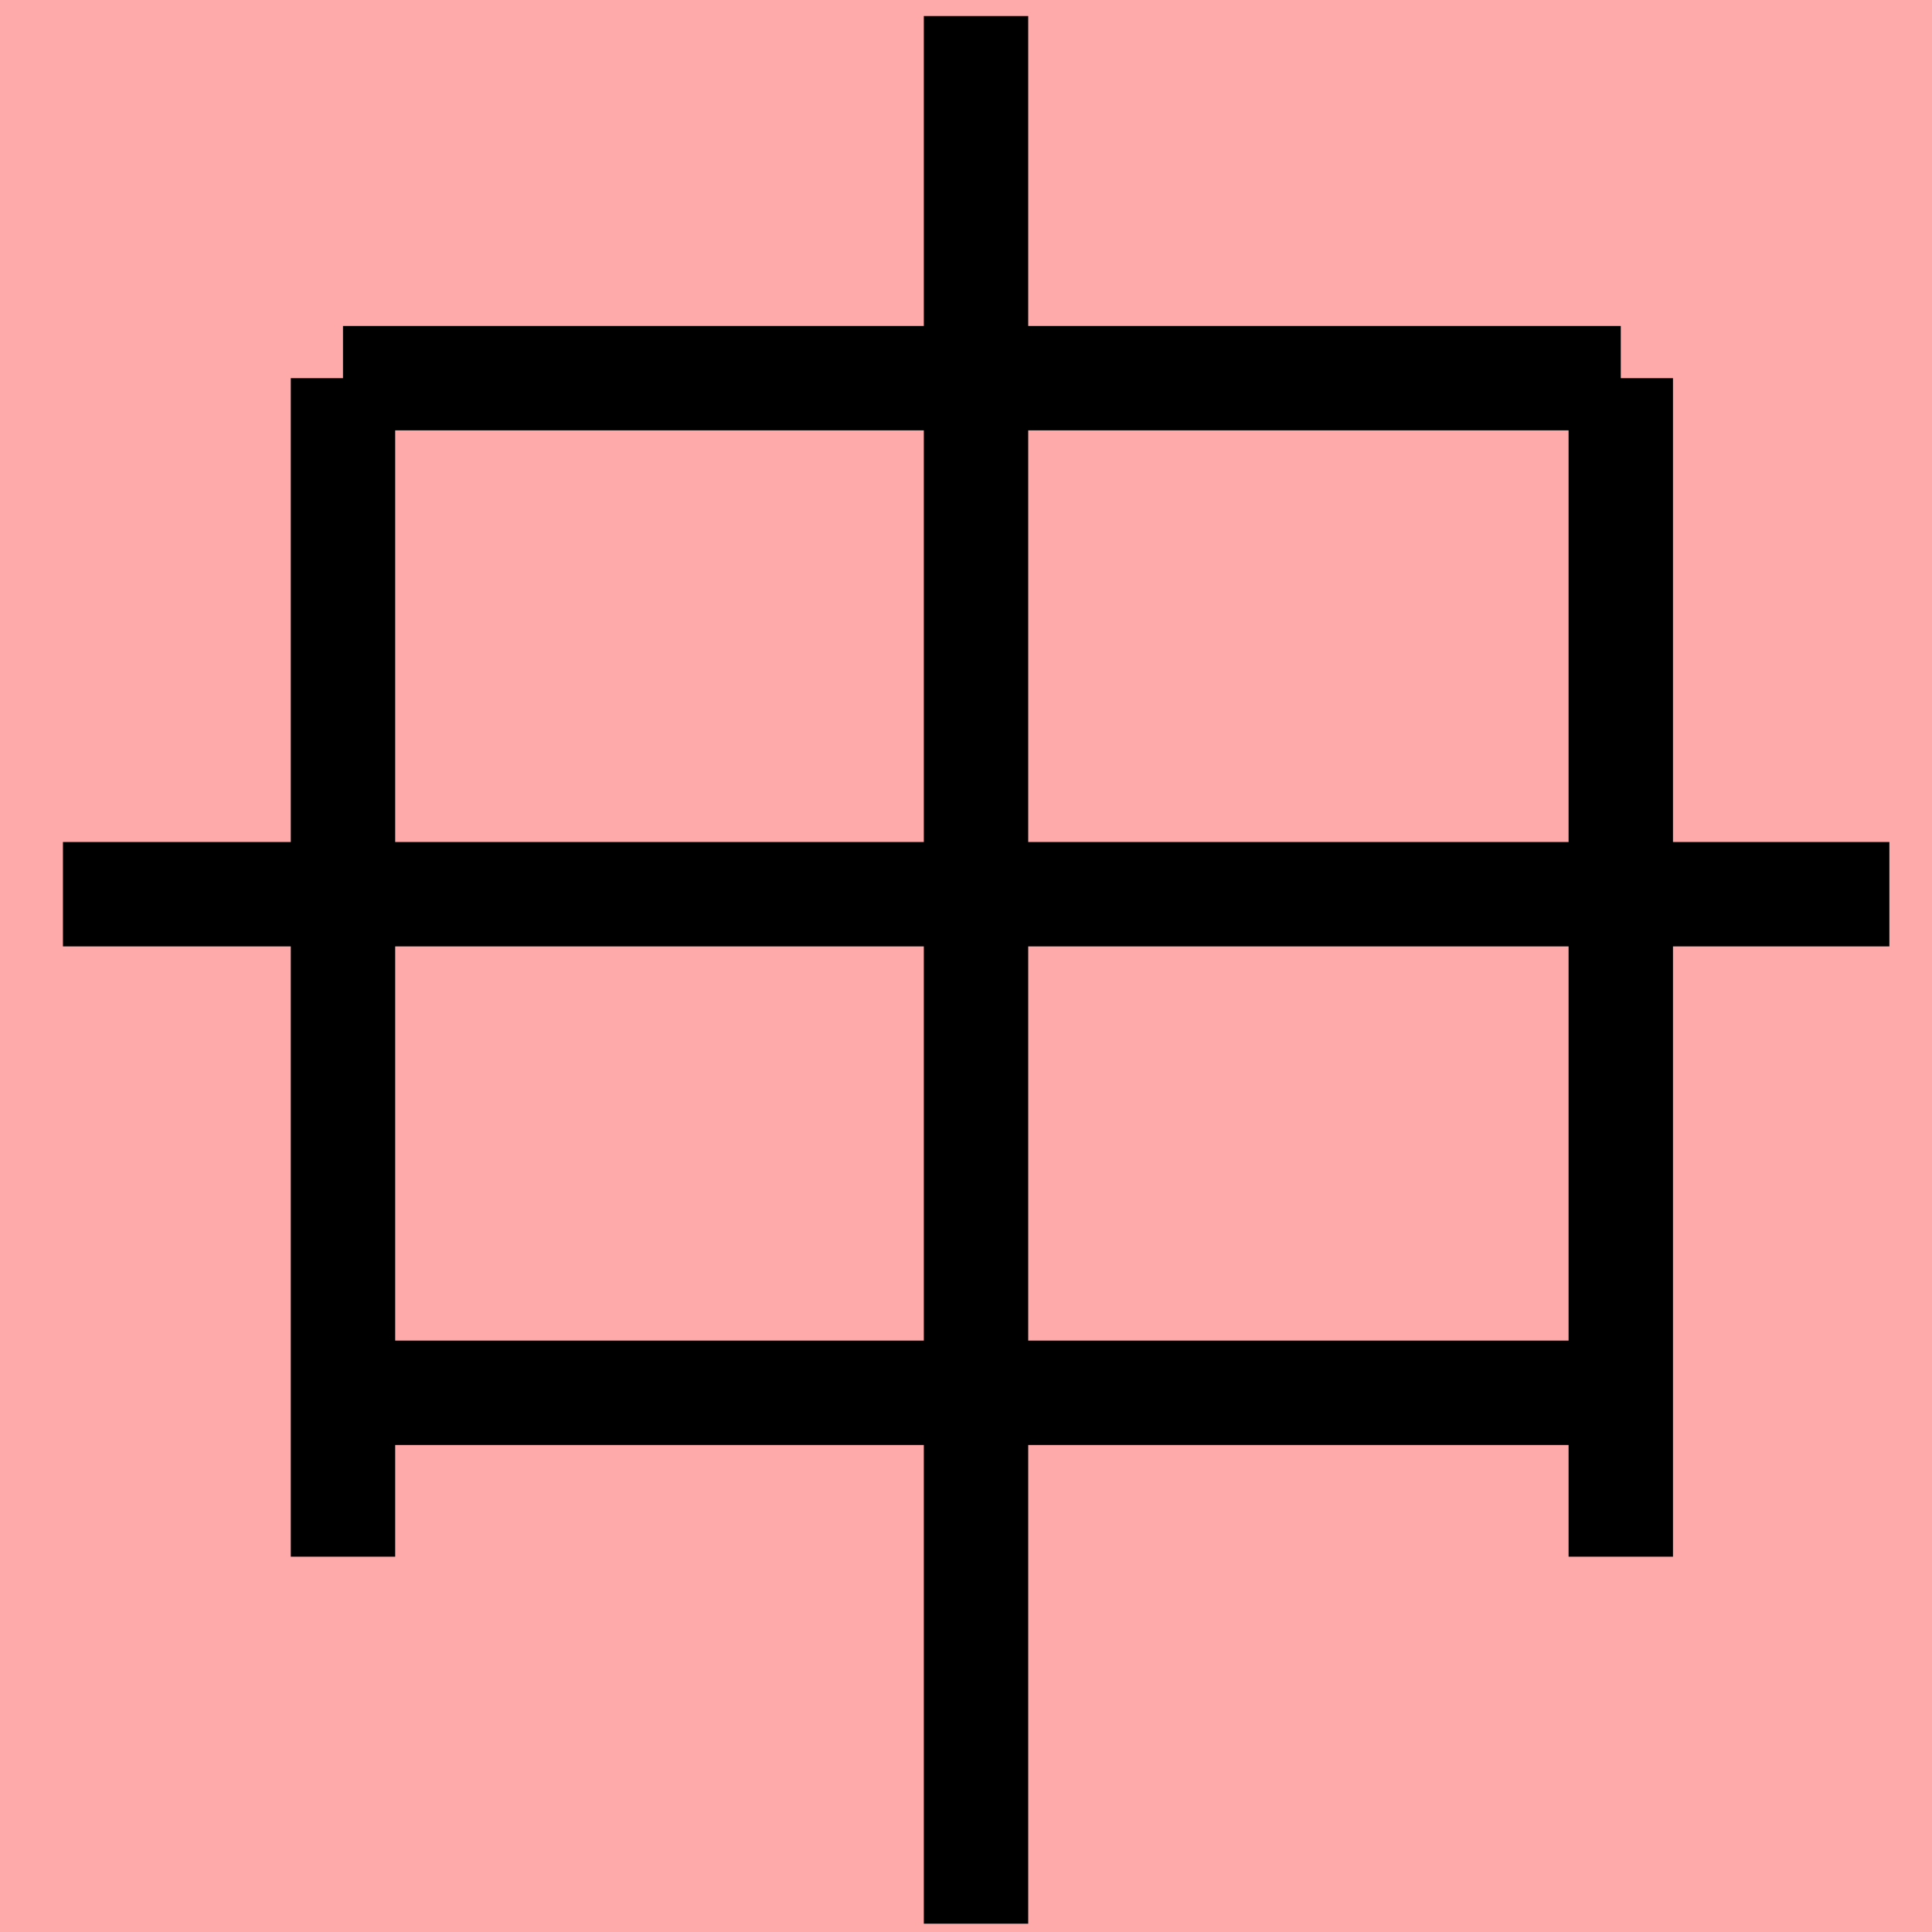 <?xml version="1.0" encoding="UTF-8"?>
<svg width="20mm" height="20mm" version="1.1" viewBox="0 0 6.754 6.754" xmlns="http://www.w3.org/2000/svg">
    <!-- From 皇D12:E13 -->
    <path fill="#faa" d="m0 0 h20v20h-20" />
    <g fill="none" stroke="#000" stroke-width=".365" >
        <path d="M1.199 1.322v4.12" />
		<path d="M0.22 3.126h6.385" />
		<path d="M5.666 1.322v4.12" />
		<path d="M5.666 1.322h-4.467" />
		<path d="M3.412 0.056v6.669" />
		<path d="M5.666 4.869h-4.467" />
    </g>
</svg>